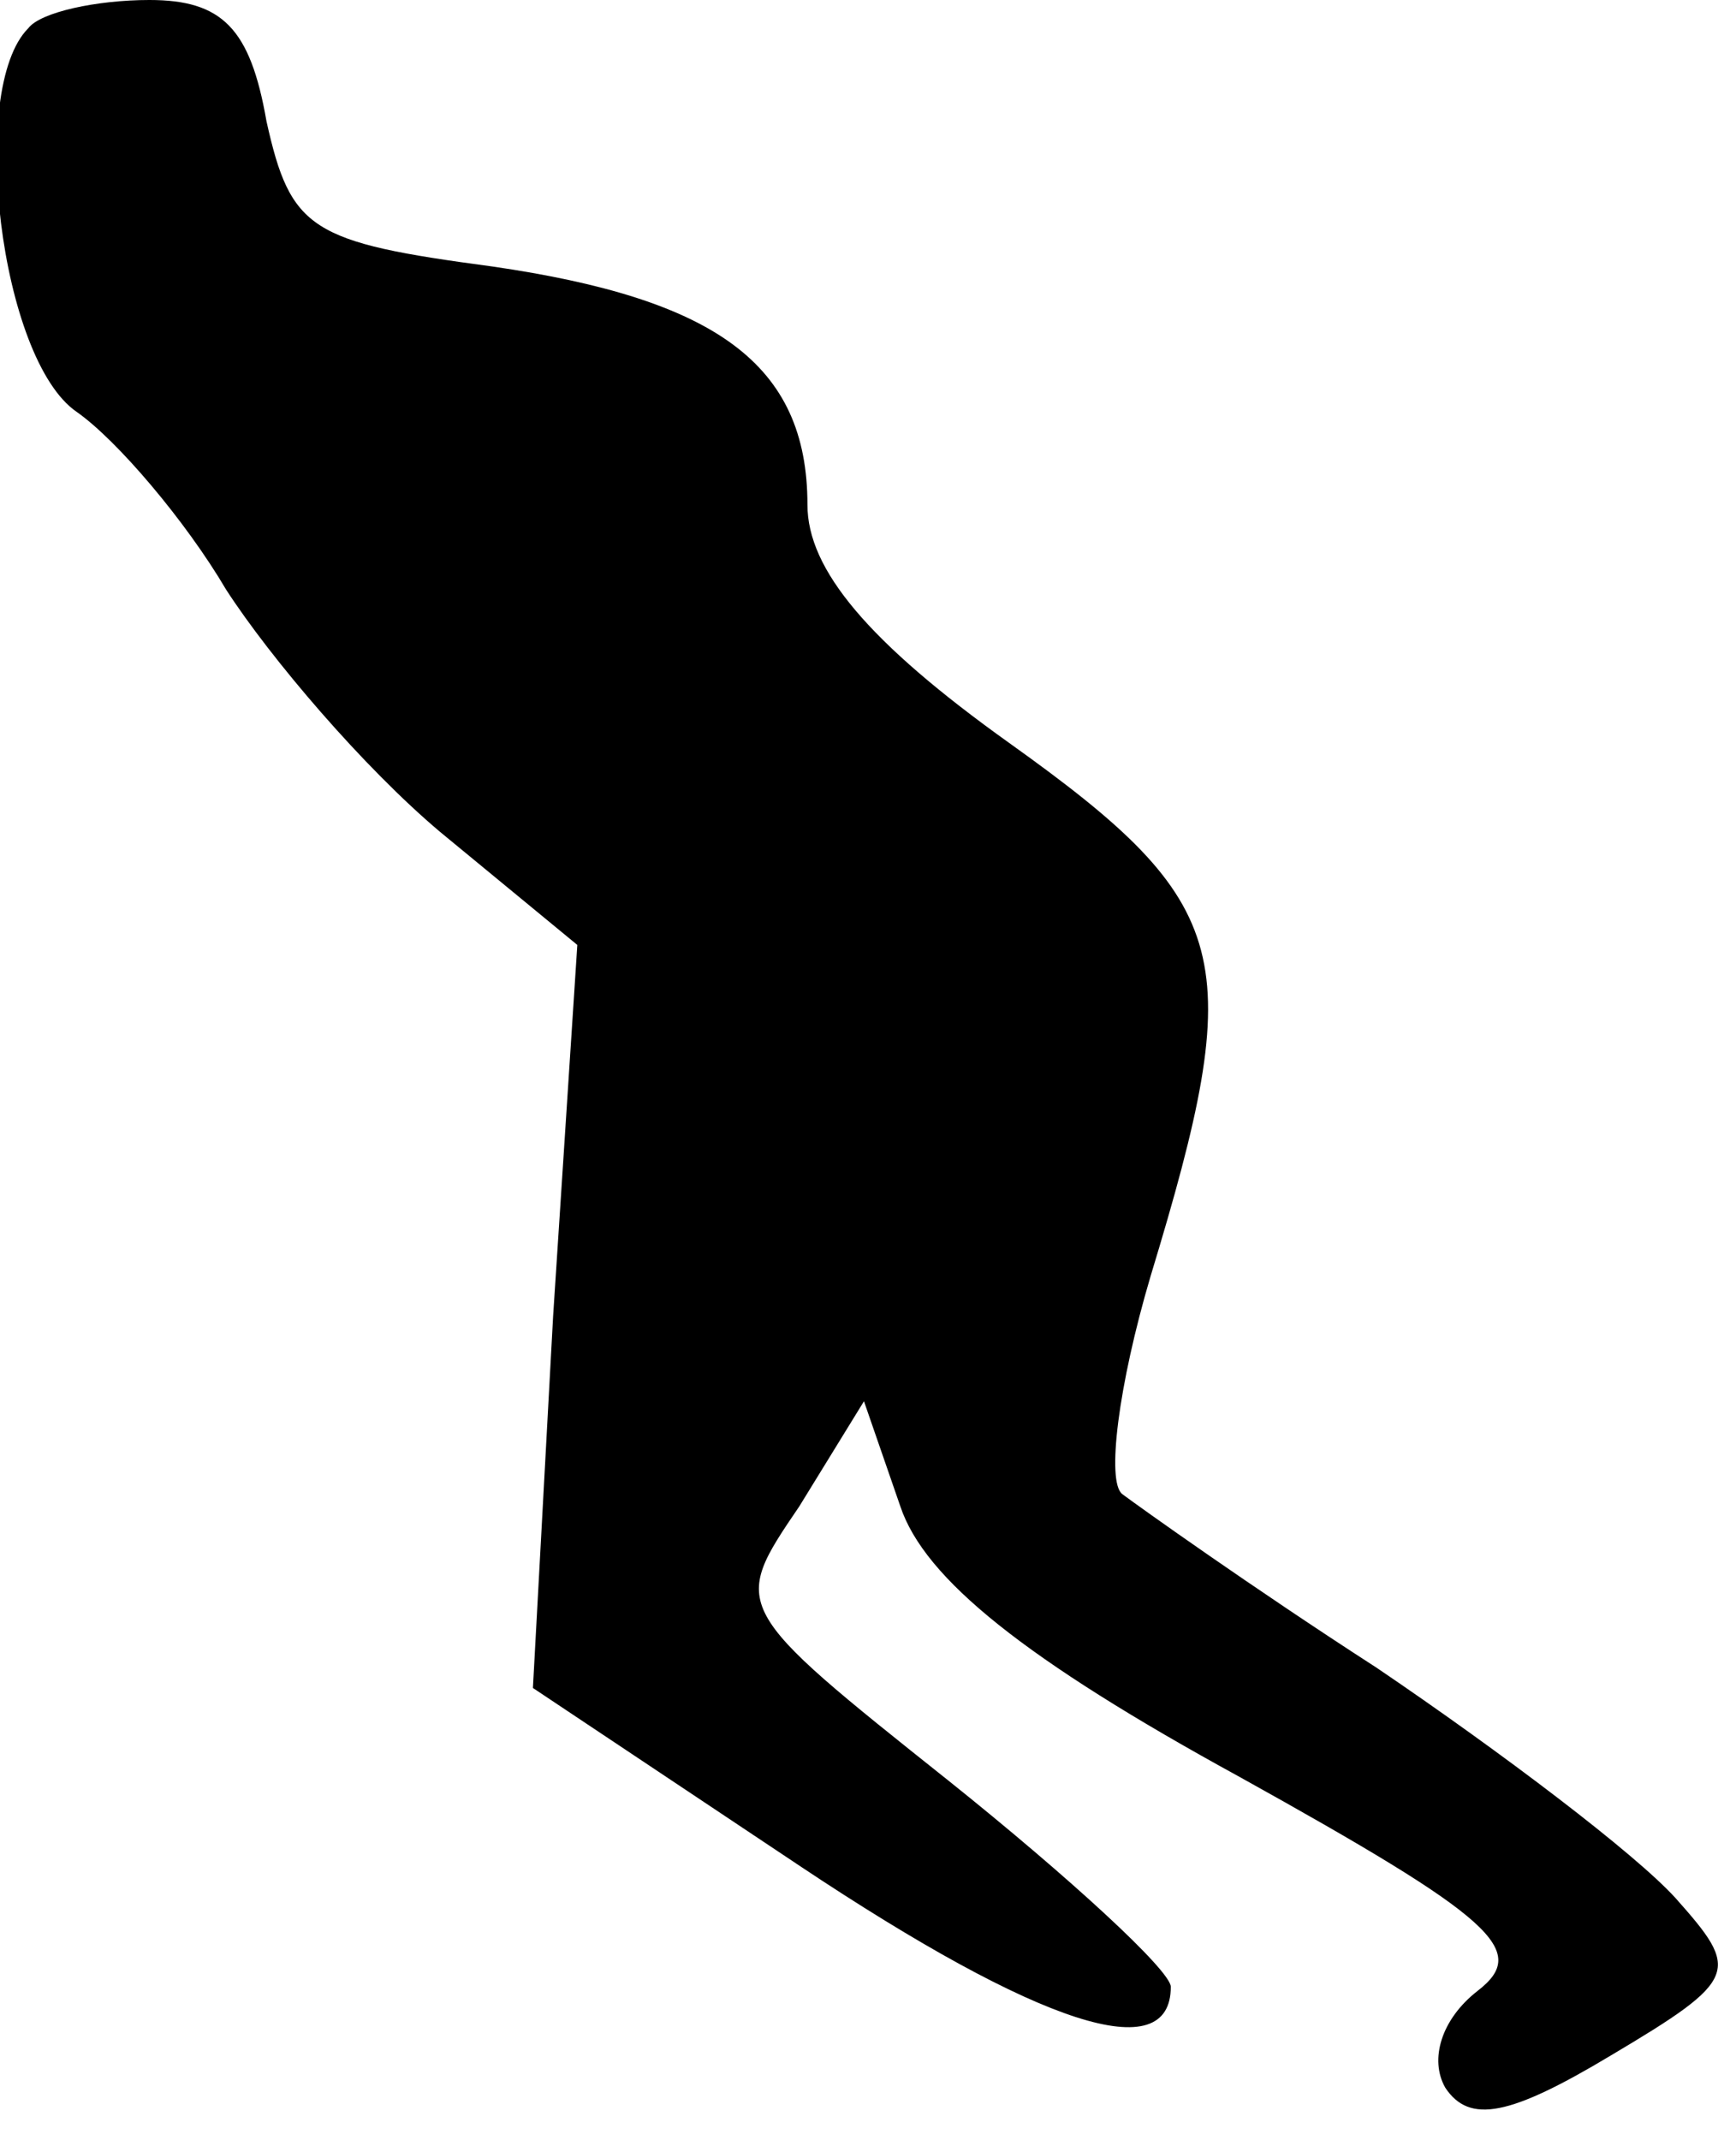 <?xml version="1.0" standalone="no"?>
<!DOCTYPE svg PUBLIC "-//W3C//DTD SVG 20010904//EN"
 "http://www.w3.org/TR/2001/REC-SVG-20010904/DTD/svg10.dtd">
<svg version="1.0" xmlns="http://www.w3.org/2000/svg"
 width="43pt" height="53pt" viewBox="0 0 43 53"
 preserveAspectRatio="xMidYMid meet">
<g transform="translate(0,53) scale(0.1,-0.1)"
fill="#000000" stroke="none">
<path fill="#000000" stroke="none" d="M7 523 c-15 -15 -7 -82 12 -95 10 -7
27 -27 37 -44 11 -17 34 -44 53 -60 l34 -28 -6 -92 -5 -92 66 -44 c60 -40 92
-50 92 -30 0 4 -25 27 -55 51 -54 43 -54 43 -37 68 l16 26 9 -26 c6 -18 31
-38 84 -67 63 -35 72 -43 59 -53 -9 -7 -12 -17 -8 -24 6 -9 16 -7 41 8 32 19
32 21 16 39 -10 11 -43 36 -74 57 -31 20 -59 40 -63 43 -4 3 -1 27 7 54 24 79
21 92 -35 132 -35 25 -50 43 -50 59 0 35 -23 51 -78 59 -45 6 -50 9 -56 36 -4
23 -11 30 -29 30 -13 0 -27 -3 -30 -7z"/>
</g>
</svg>
